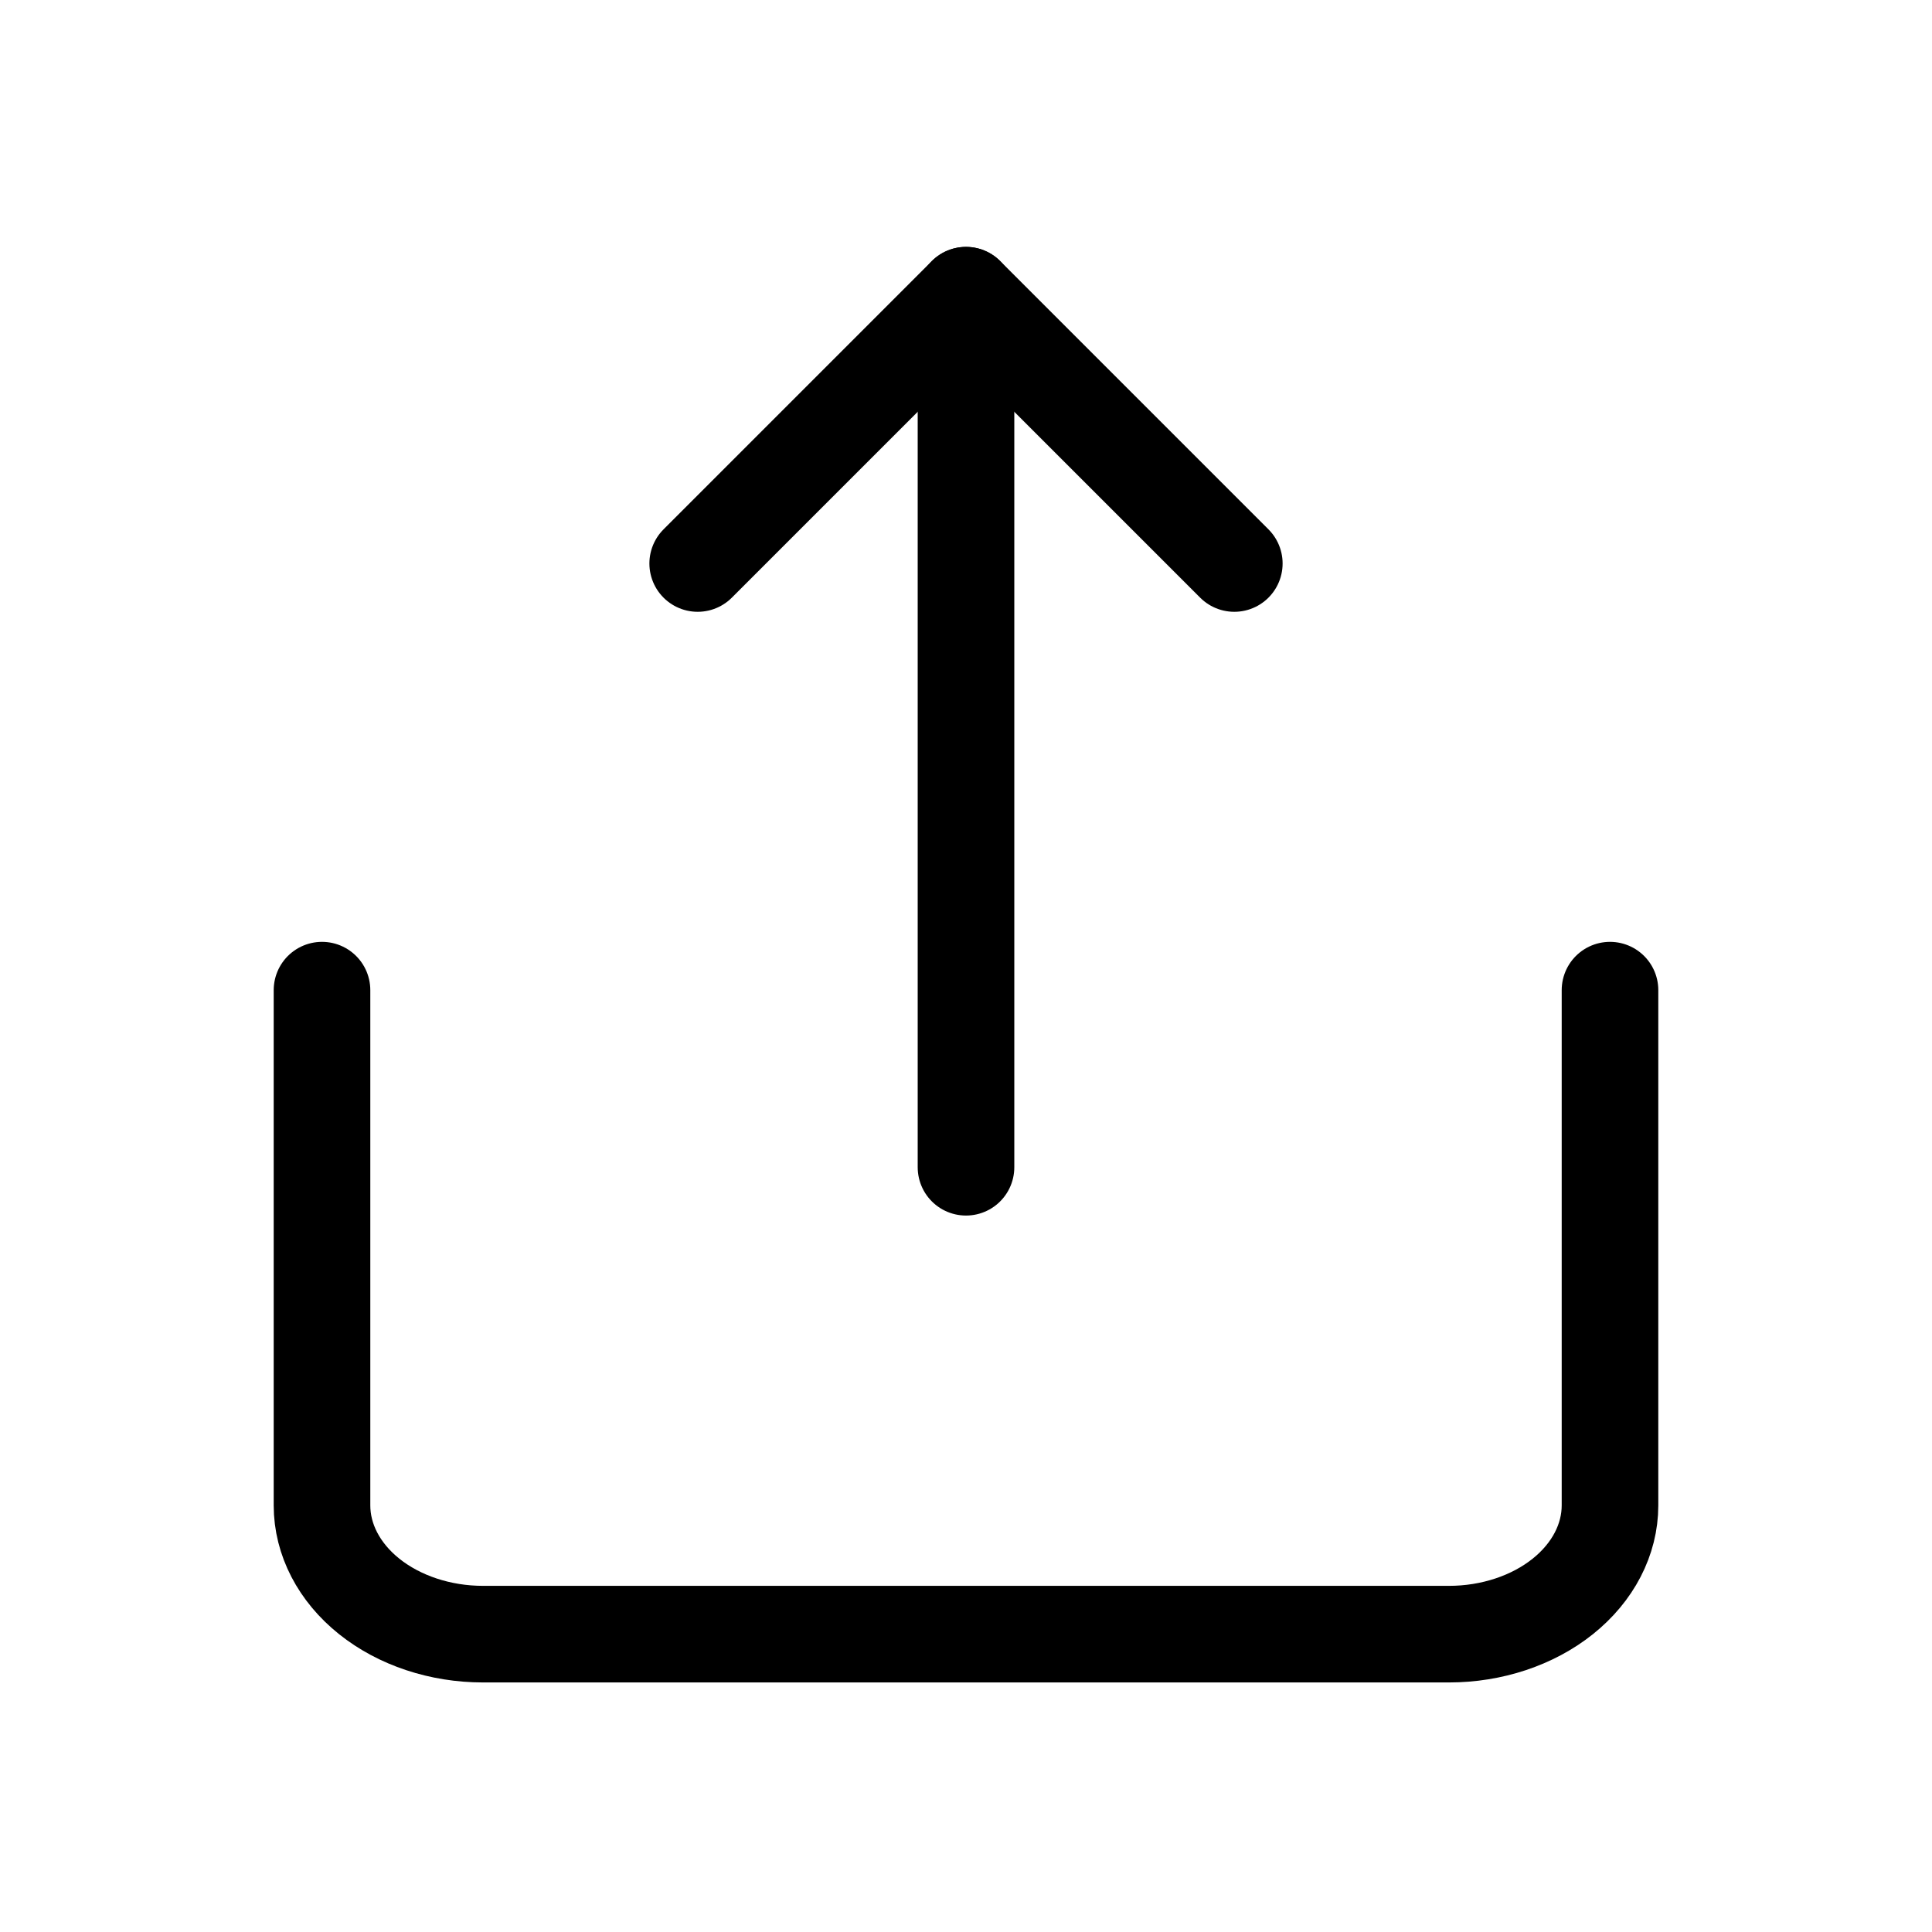 <svg width="24" height="24" viewBox="0 0 24 24" fill="none" xmlns="http://www.w3.org/2000/svg">
<path d="M4 12.3V18.7C4 19.124 4.211 19.531 4.586 19.831C4.961 20.131 5.47 20.3 6 20.3H18C18.53 20.3 19.039 20.131 19.414 19.831C19.789 19.531 20 19.124 20 18.7V12.3" stroke="black" stroke-width="1.2" stroke-linecap="round" stroke-linejoin="round"/>
<path d="M15.333 7L12 3.667L8.667 7" stroke="black" stroke-width="1.2" stroke-linecap="round" stroke-linejoin="round"/>
<path d="M12 3.667V14.5" stroke="black" stroke-width="1.2" stroke-linecap="round" stroke-linejoin="round"/>
</svg>
